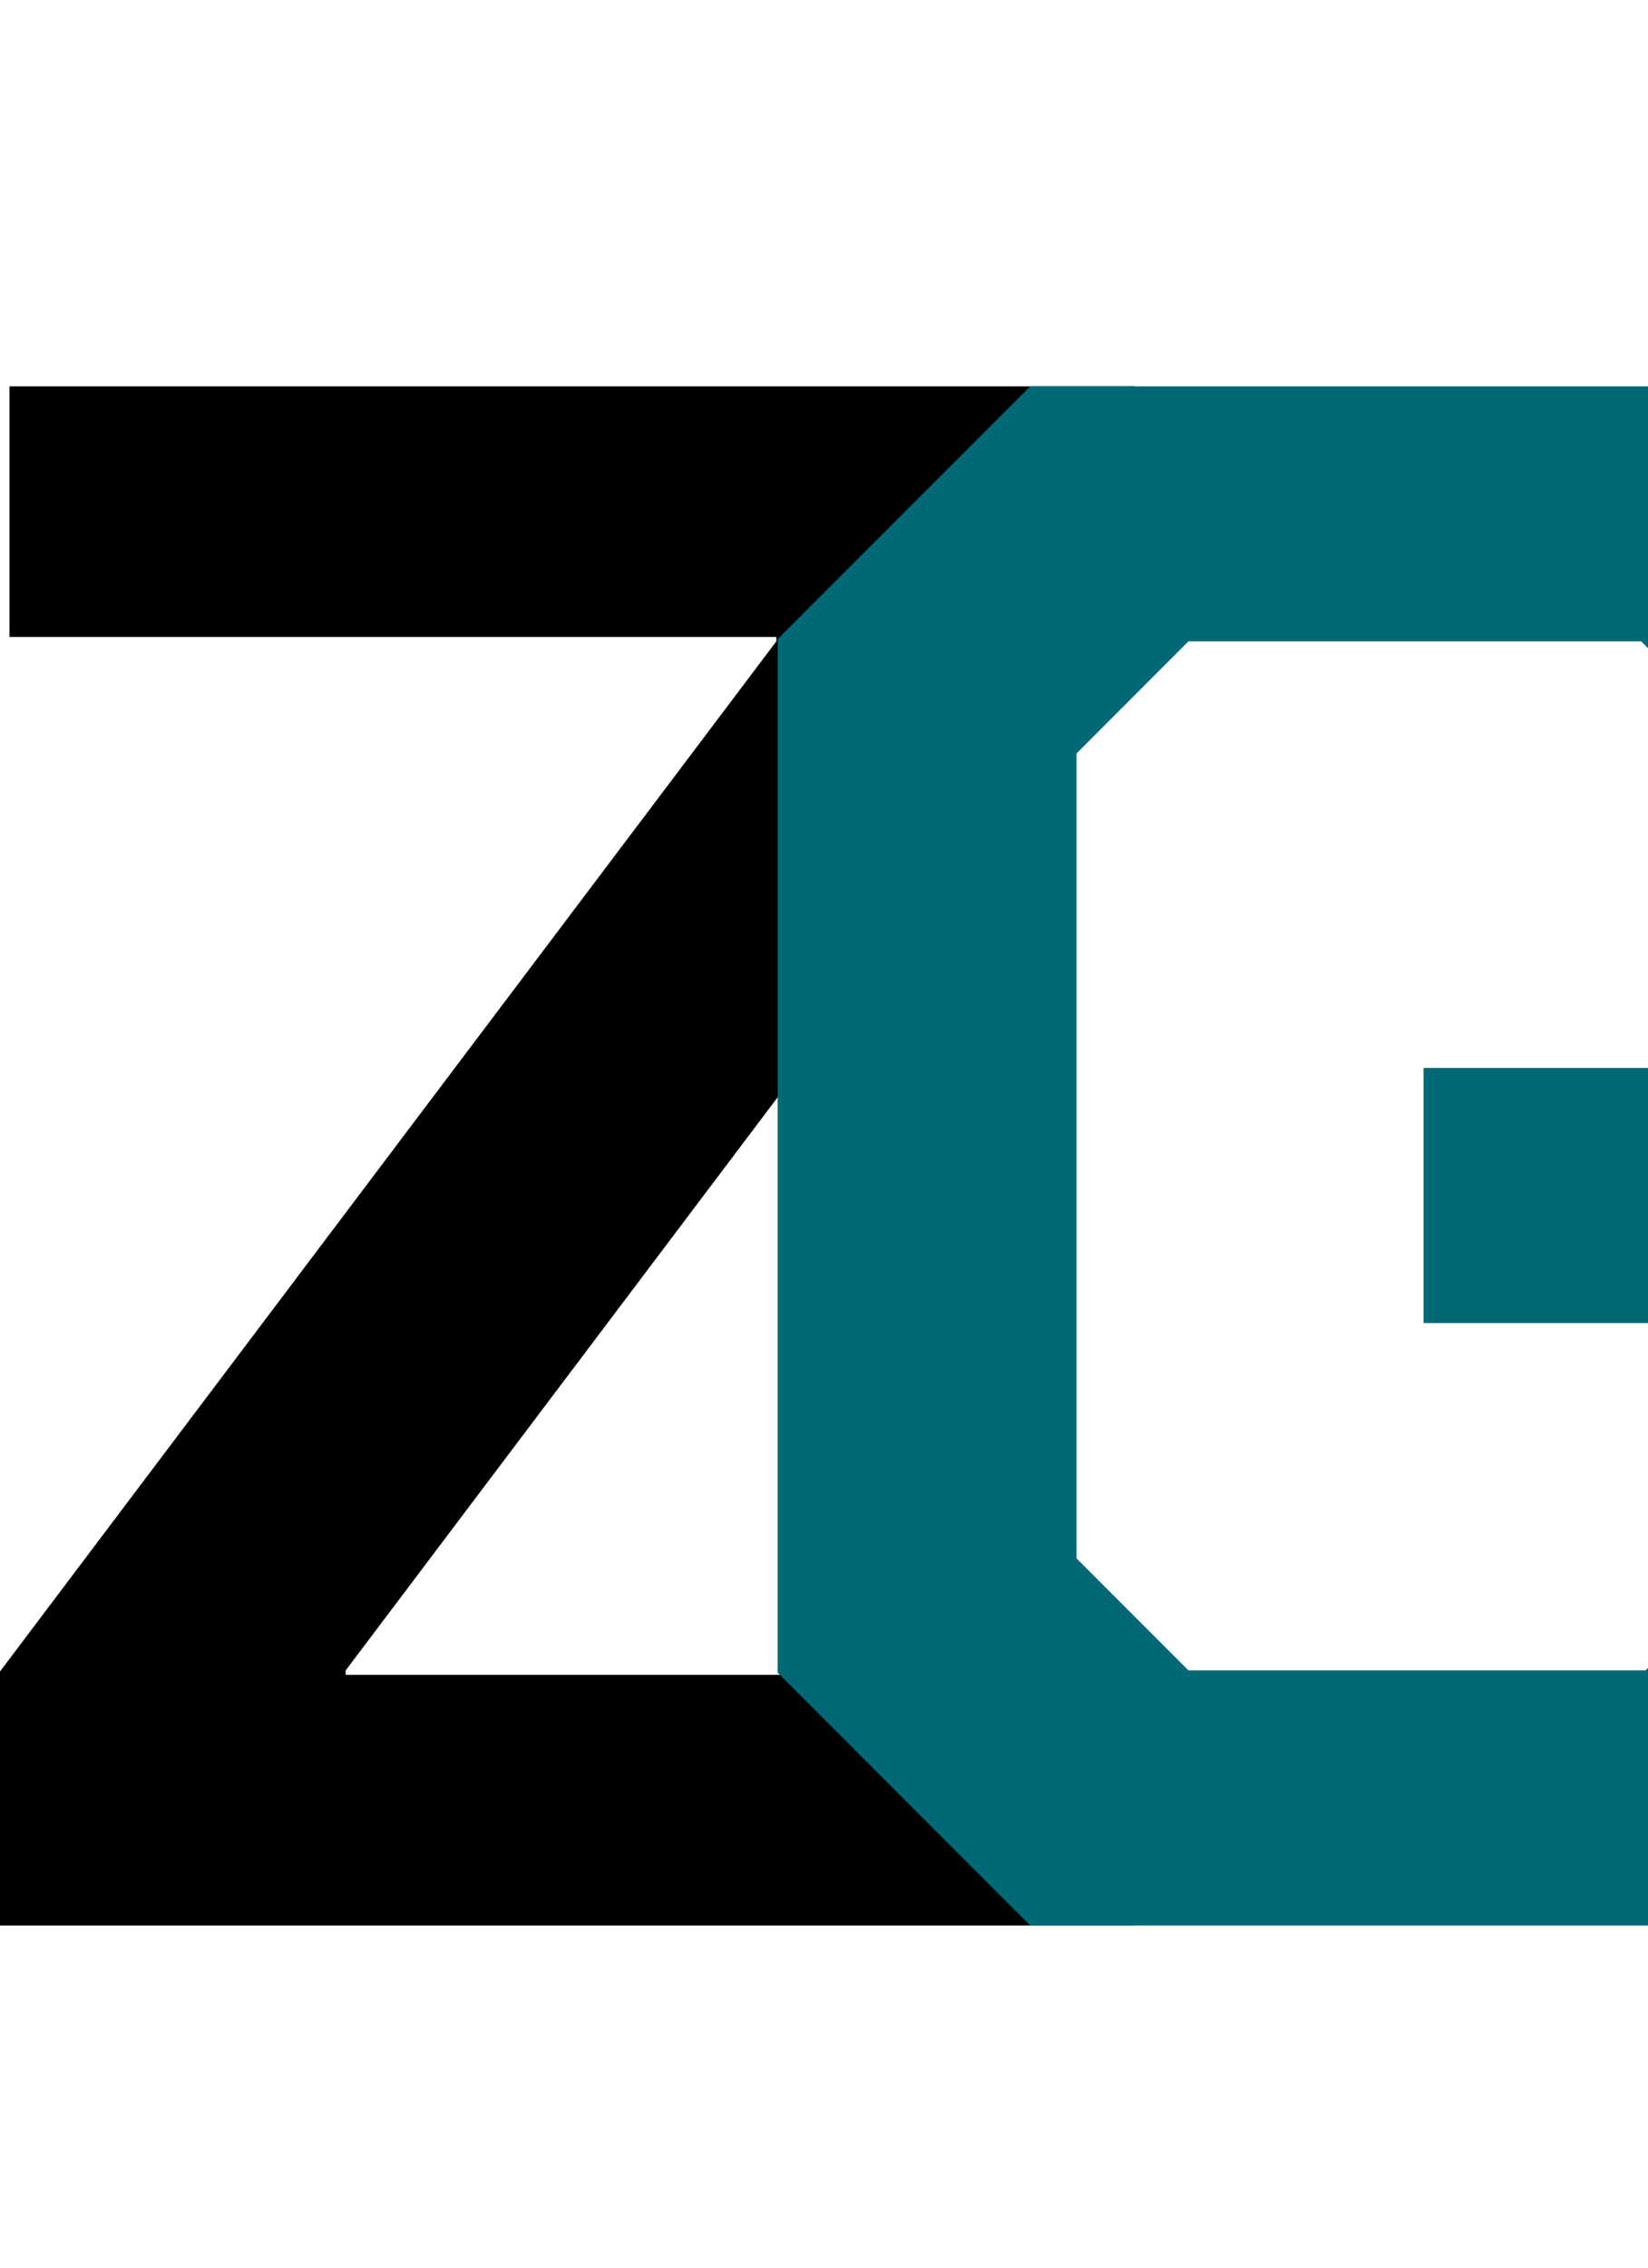 <svg version="1.1" viewBox="100 150.0 200.0 275.0" fill="none" stroke="none" stroke-linecap="square" stroke-miterlimit="10" xmlns:xlink="http://www.w3.org/1999/xlink" xmlns="http://www.w3.org/2000/svg"><clipPath id="p.0"><path d="m0 0l800.0 0l0 600.0l-800.0 0l0 -600.0z" clip-rule="nonzero"/></clipPath><g clip-path="url(#p.0)"><path fill="#000000" fill-opacity="0.0" d="m0 0l800.0 0l0 600.0l-800.0 0z" fill-rule="evenodd"/><path fill="#000000" fill-opacity="0.0" d="m80.155 118.509l134.268 0l0 342.583l-134.268 0z" fill-rule="evenodd"/><path fill="#000000" d="m98.483 354.712l95.734 -126.938l0 -0.531l-93.063 0l0 -30.391l136.531 0l0 28.797l-95.734 126.922l0 0.531l95.734 0l0 30.406l-139.203 0l0 -28.797z" fill-rule="nonzero"/><path fill="#000000" fill-opacity="0.0" d="m170.698 118.509l274.961 0l0 342.583l-274.961 0z" fill-rule="evenodd"/><path fill="#016975" d="m194.37 352.837l0 -125.328l30.656 -30.656l92.797 0l30.141 30.125l0 28.531l-36.266 0l0 -15.188l-12.531 -12.547l-54.937 0l-13.594 13.609l0 97.594l13.594 13.594l55.469 0l13.062 -13.062l0 -29.062l-40.0 0l0 -30.938l75.203 0l0 73.328l-30.672 30.672l-92.266 0l-30.656 -30.672z" fill-rule="nonzero"/></g></svg>